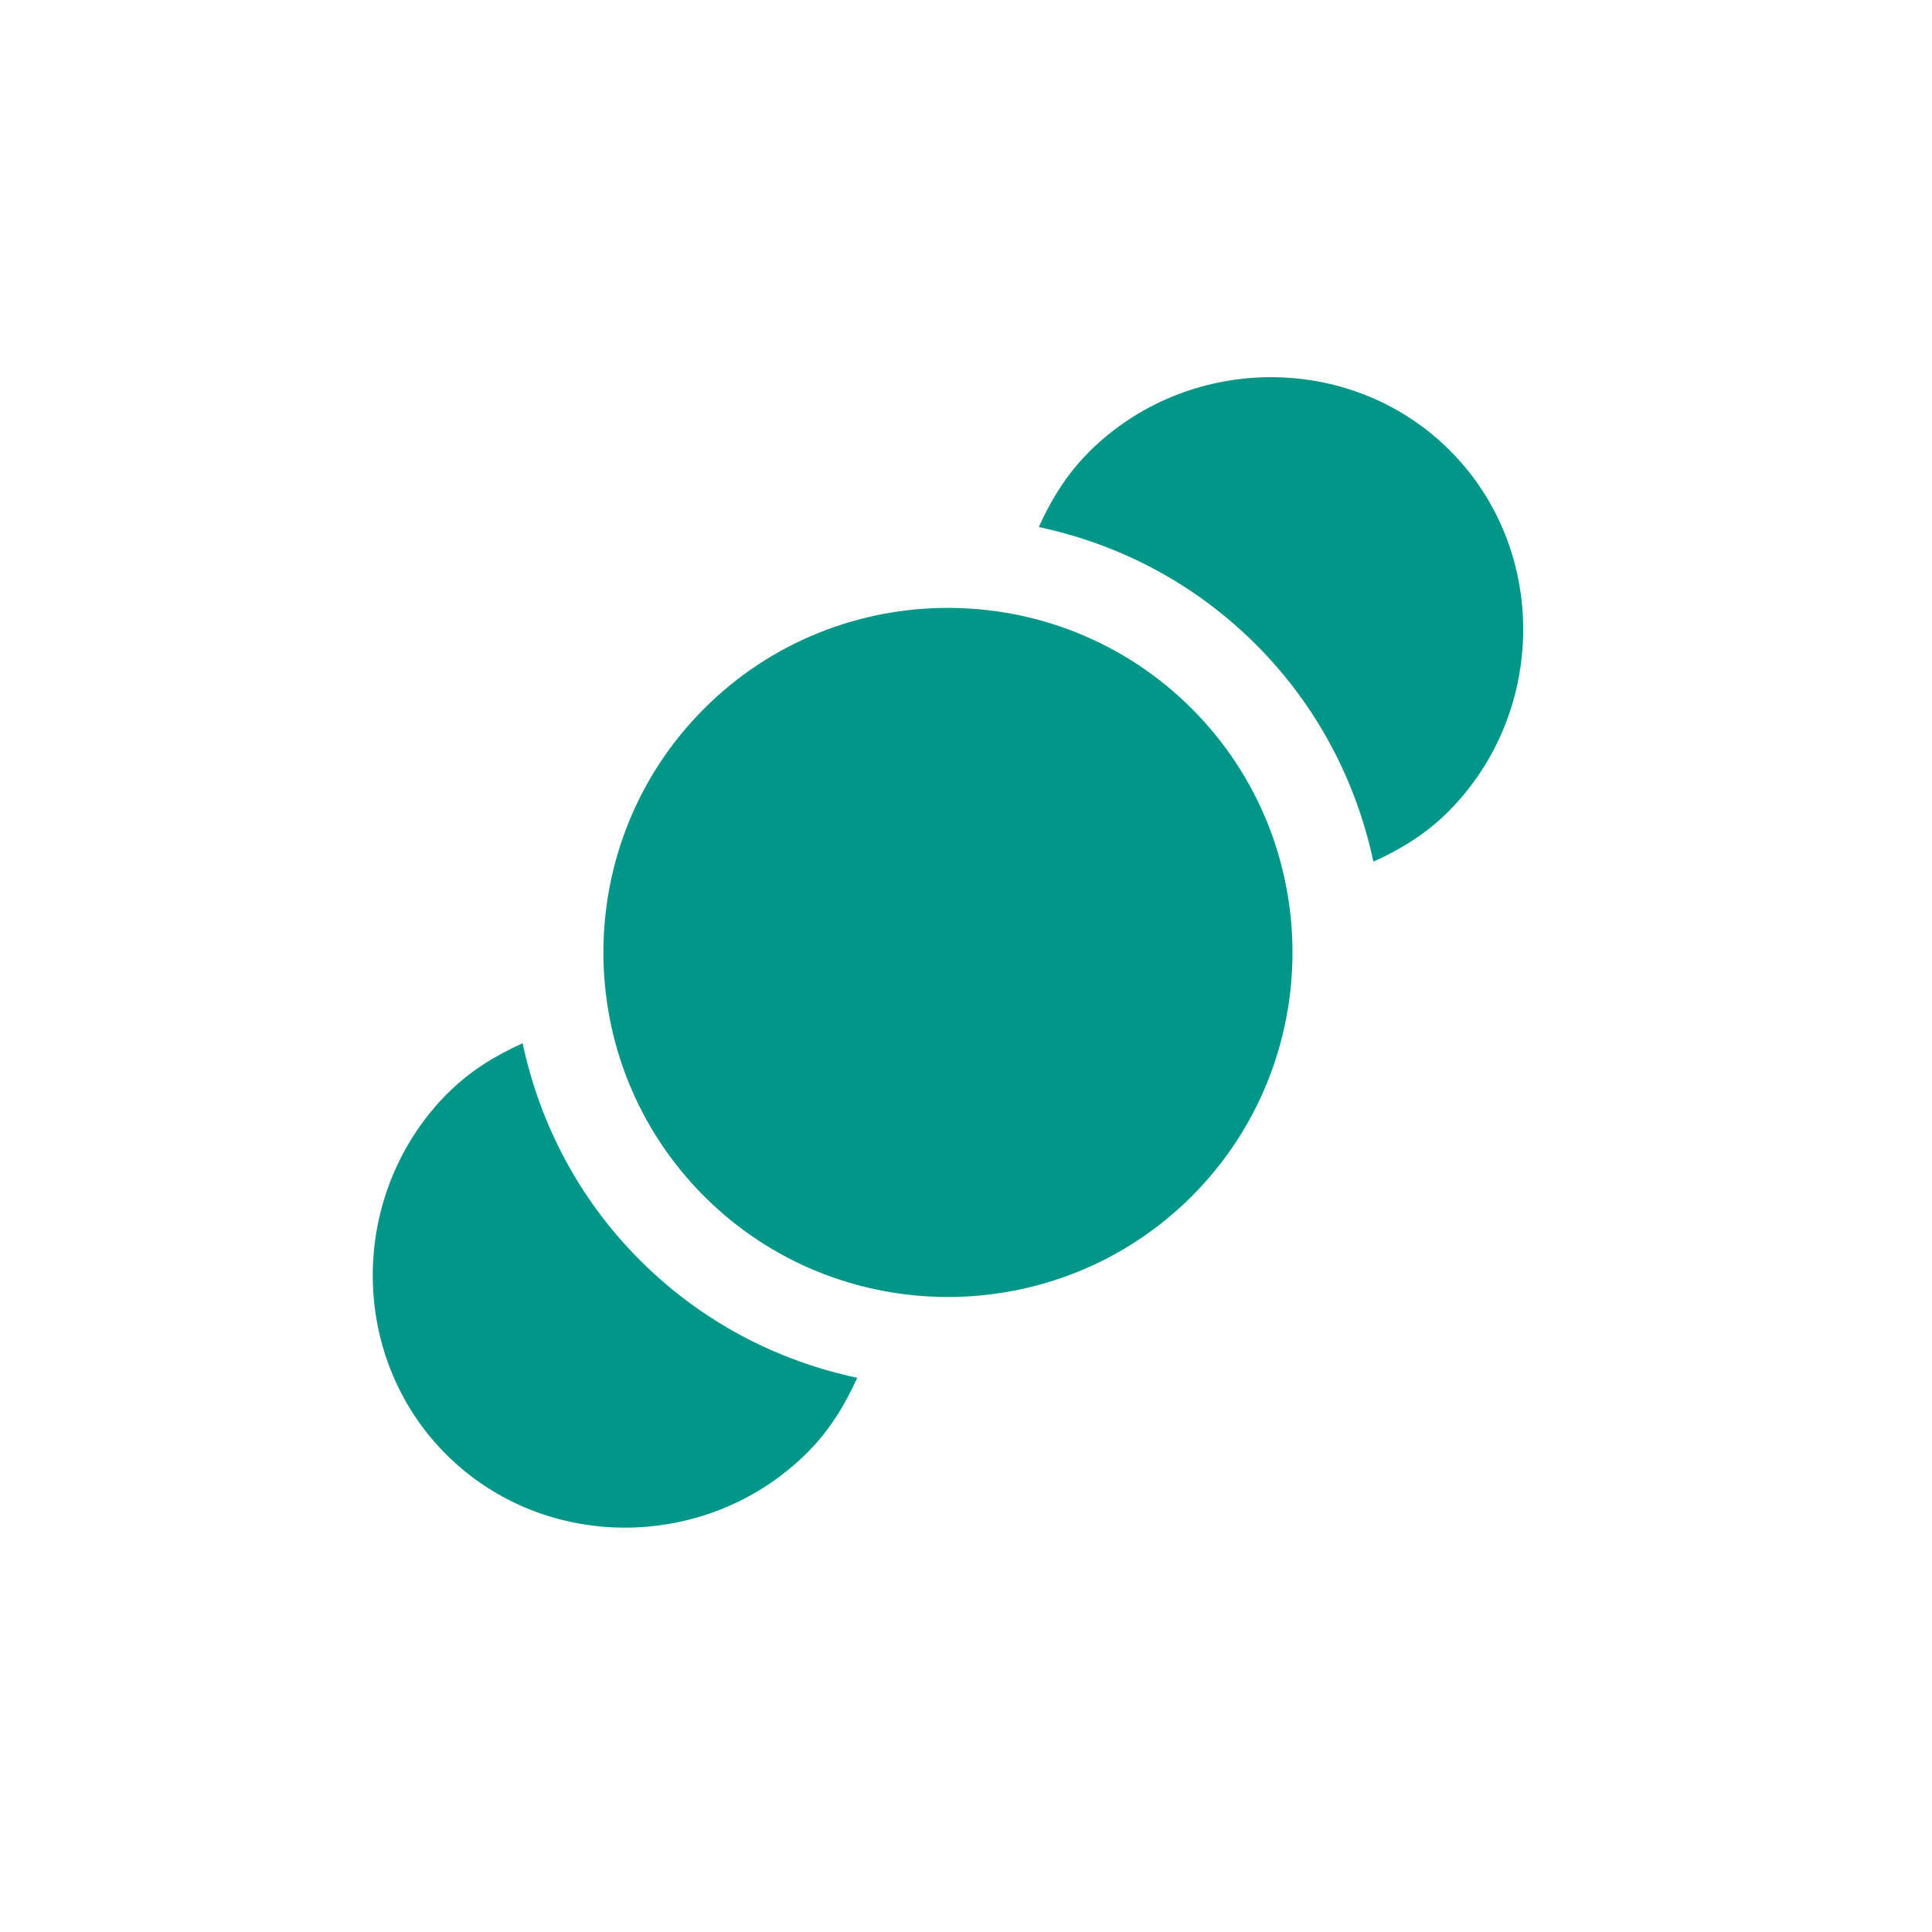 <?xml version="1.0" encoding="UTF-8" standalone="no"?>
<svg
   xmlns:dc="http://purl.org/dc/elements/1.1/"
   xmlns:cc="http://creativecommons.org/ns#"
   xmlns:rdf="http://www.w3.org/1999/02/22-rdf-syntax-ns#"
   xmlns:svg="http://www.w3.org/2000/svg"
   xmlns="http://www.w3.org/2000/svg"
   xmlns:sodipodi="http://sodipodi.sourceforge.net/DTD/sodipodi-0.dtd"
   xmlns:inkscape="http://www.inkscape.org/namespaces/inkscape"
   height="512"
   viewBox="0 0 512 512"
   width="512"
   version="1.1"
   id="svg2"
   inkscape:version="0.91 r"
   sodipodi:docname="preferences-activities.svg">
  <defs
     id="defs17" />
  <sodipodi:namedview
     pagecolor="#ffffff"
     bordercolor="#666666"
     borderopacity="1"
     objecttolerance="10"
     gridtolerance="10"
     guidetolerance="10"
     inkscape:pageopacity="0"
     inkscape:pageshadow="2"
     inkscape:window-width="640"
     inkscape:window-height="480"
     id="namedview15"
     showgrid="false"
     inkscape:zoom="0.4609375"
     inkscape:cx="256"
     inkscape:cy="256"
     inkscape:window-x="0"
     inkscape:window-y="0"
     inkscape:window-maximized="0"
     inkscape:current-layer="g64" />
  <g
     id="g64"
     fill-rule="evenodd">
    <path
       id="path68"
       fill="#009688"
       d="m186.6 187.79c-35.593 35.598-35.593 93.63 0 129.23 35.598 35.593 93.63 35.593 129.23 0 35.593-35.598 35.593-93.63 0-129.23-35.598-35.593-93.63-35.593-129.23 0m-67.912 101.87c-26.22 26.22-26.69 69.53-0.474 95.75 26.22 26.22 69.53 25.743 95.75-0.474 5.881-5.876 9.966-12.635 13.209-19.803-21.11-4.494-41.14-14.733-57.54-31.13-16.397-16.397-26.634-36.434-31.13-57.54-7.172 3.241-13.932 7.326-19.803 13.209m169.8-169.8c-5.881 5.876-10 12.673-13.209 19.803 21.11 4.494 41.14 14.733 57.54 31.13 16.397 16.397 26.634 36.434 31.13 57.54 7.134-3.207 13.932-7.326 19.803-13.209 26.22-26.22 26.69-69.53 0.474-95.75-26.22-26.22-69.53-25.743-95.75 0.474" />
  </g>
</svg>
